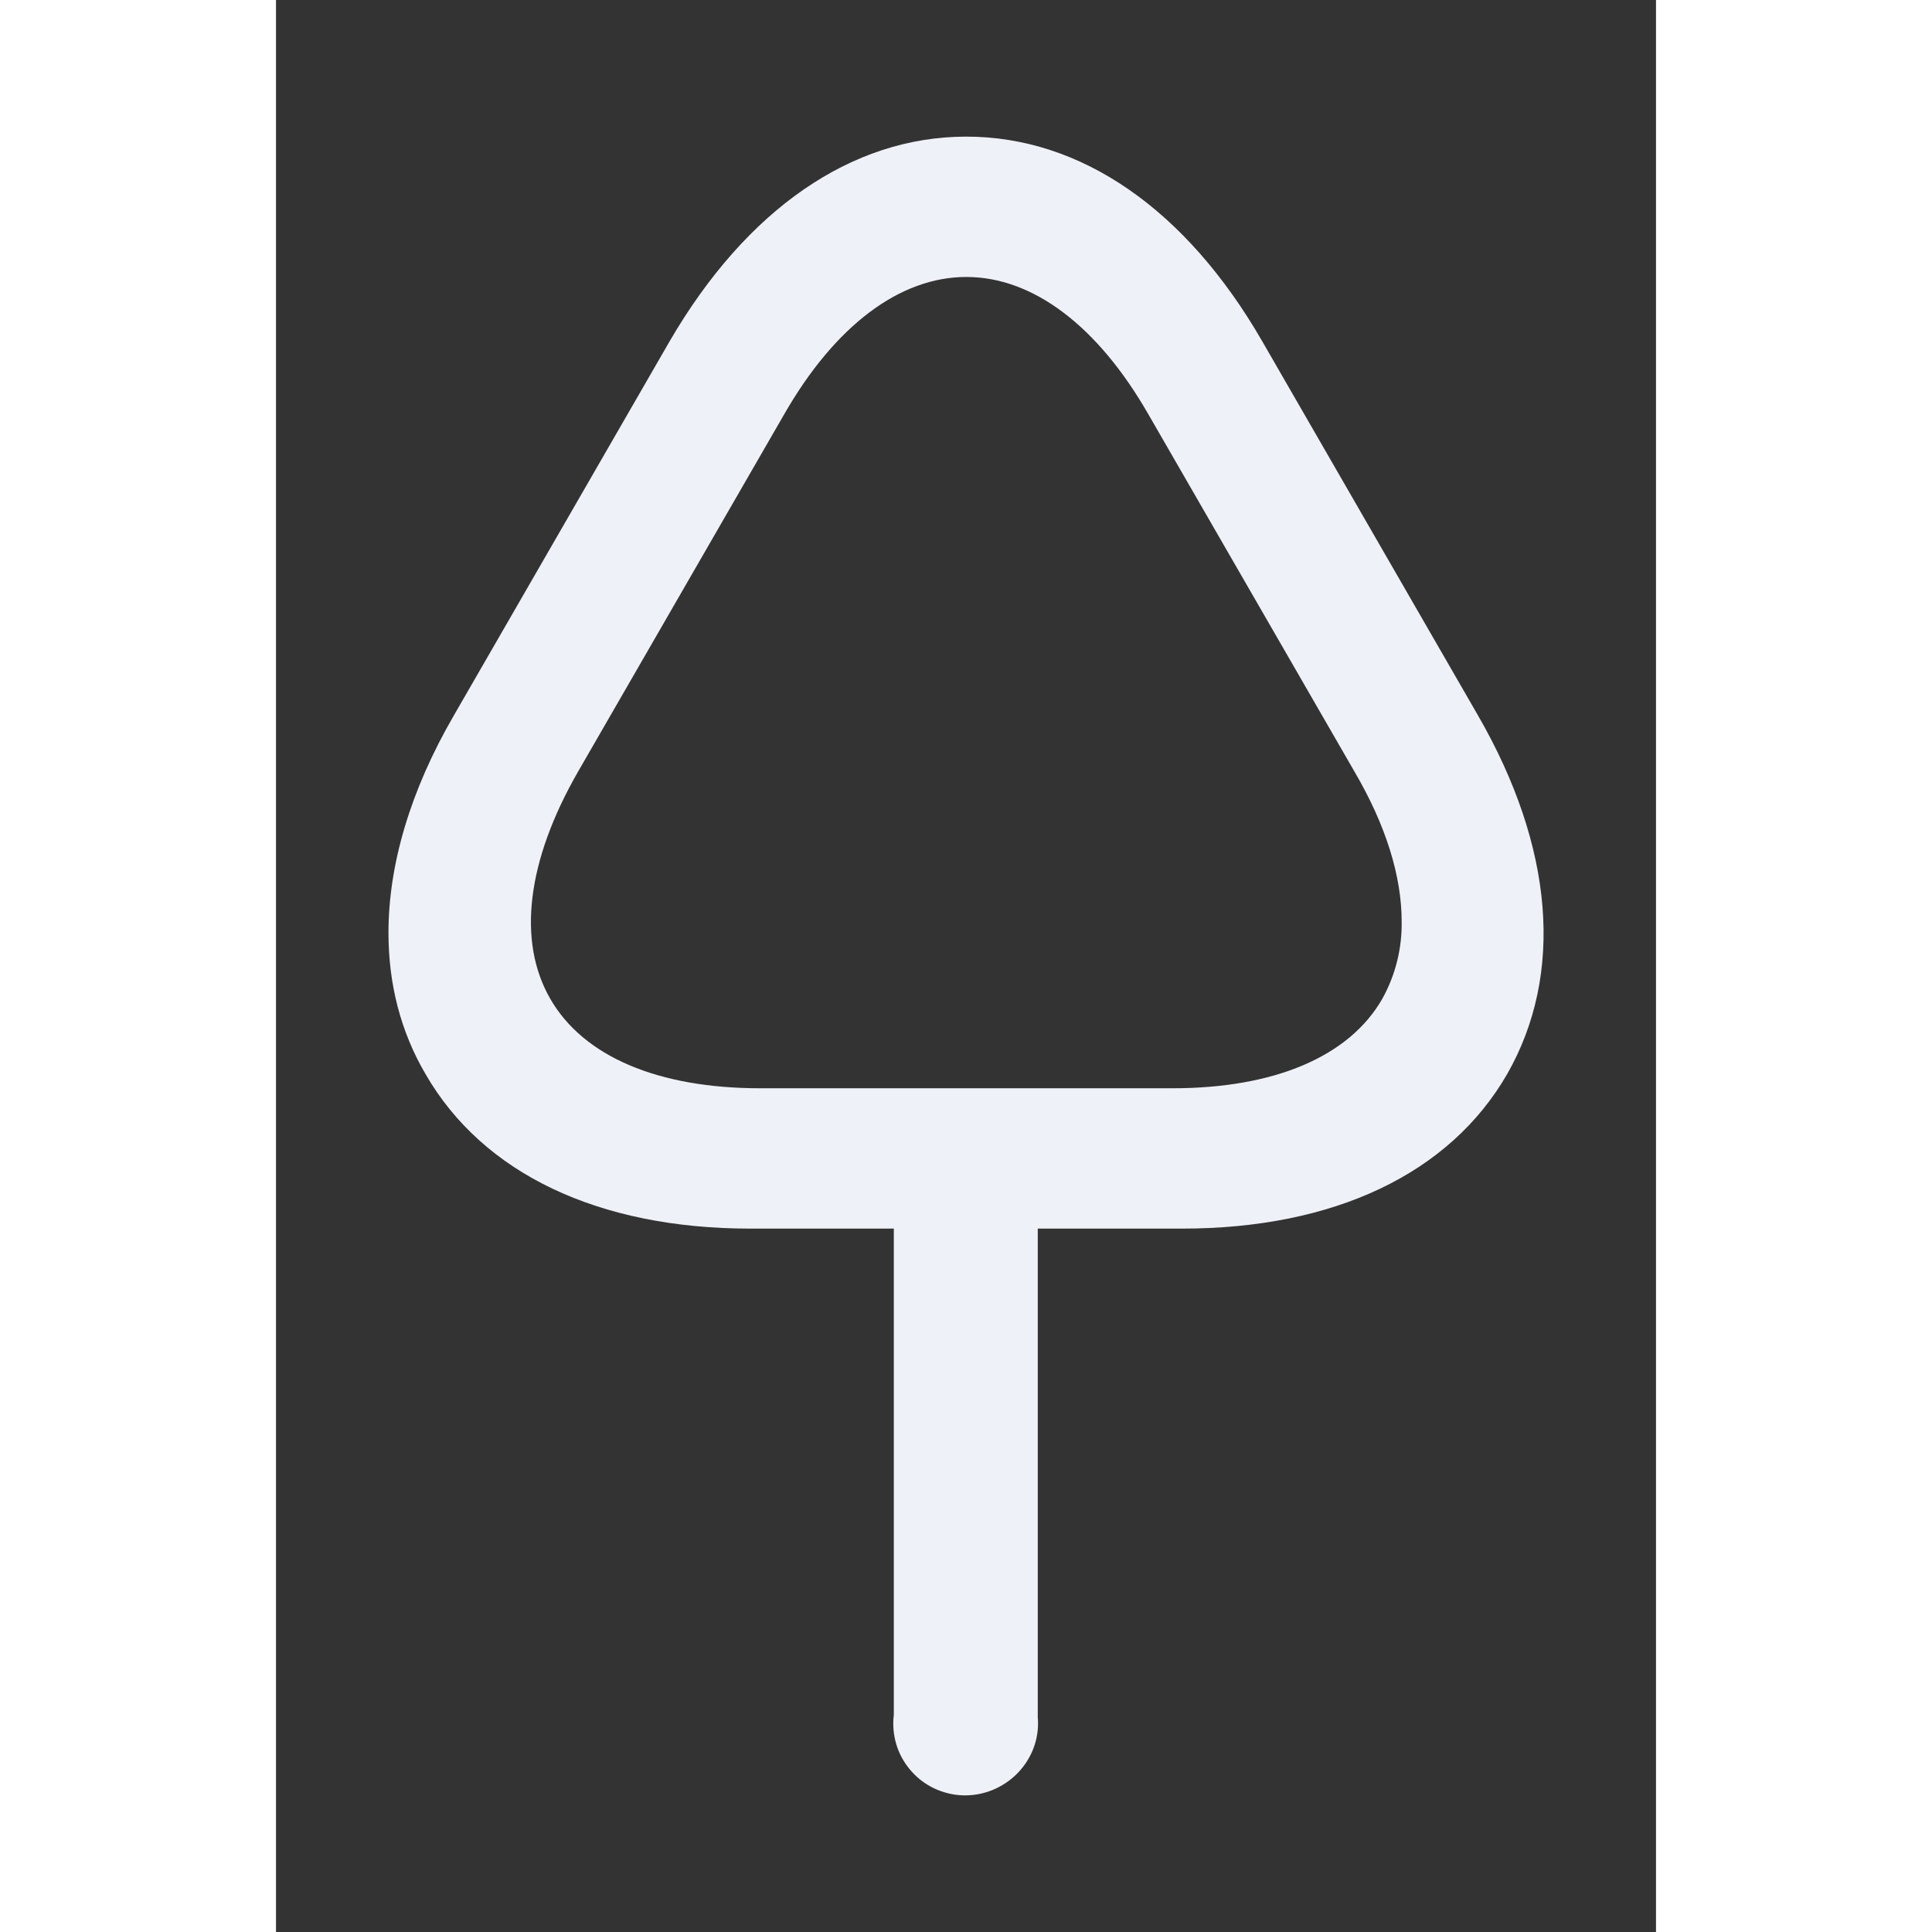 <svg width="14" height="14" viewBox="0 0 10 14" fill="none" xmlns="http://www.w3.org/2000/svg">
    <rect x="0" y="0" width="10" height="14" fill="#333333" stroke="none"/>
    <path d="M1.084 7.784C1.5 8.505 2.337 8.903 3.438 8.903L4.477 8.903L4.477 12.427C4.474 12.447 4.473 12.468 4.473 12.489C4.473 12.557 4.486 12.625 4.512 12.688C4.538 12.751 4.577 12.809 4.625 12.857C4.673 12.906 4.731 12.944 4.794 12.97C4.857 12.996 4.925 13.01 4.993 13.01C5.281 13.01 5.522 12.776 5.522 12.488C5.522 12.474 5.521 12.46 5.52 12.446L5.52 8.903L6.566 8.903C7.667 8.903 8.505 8.505 8.921 7.784C9.336 7.058 9.26 6.138 8.71 5.184L7.146 2.472C6.595 1.517 5.834 0.99 5.002 0.99C4.171 0.99 3.409 1.517 2.853 2.472L1.289 5.184C0.973 5.728 0.815 6.267 0.815 6.759C0.815 7.128 0.902 7.474 1.084 7.784ZM8.017 7.237C7.777 7.657 7.234 7.886 6.496 7.886L3.509 7.886C2.77 7.886 2.228 7.657 1.987 7.237C1.746 6.818 1.819 6.236 2.188 5.593L3.682 3.003C4.051 2.359 4.521 2.007 5.002 2.007C5.483 2.007 5.953 2.359 6.322 3.003L7.816 5.593C8.045 5.984 8.157 6.353 8.157 6.678C8.16 6.873 8.112 7.066 8.017 7.237L8.017 7.237Z" fill="#EFF1F8" />
</svg>